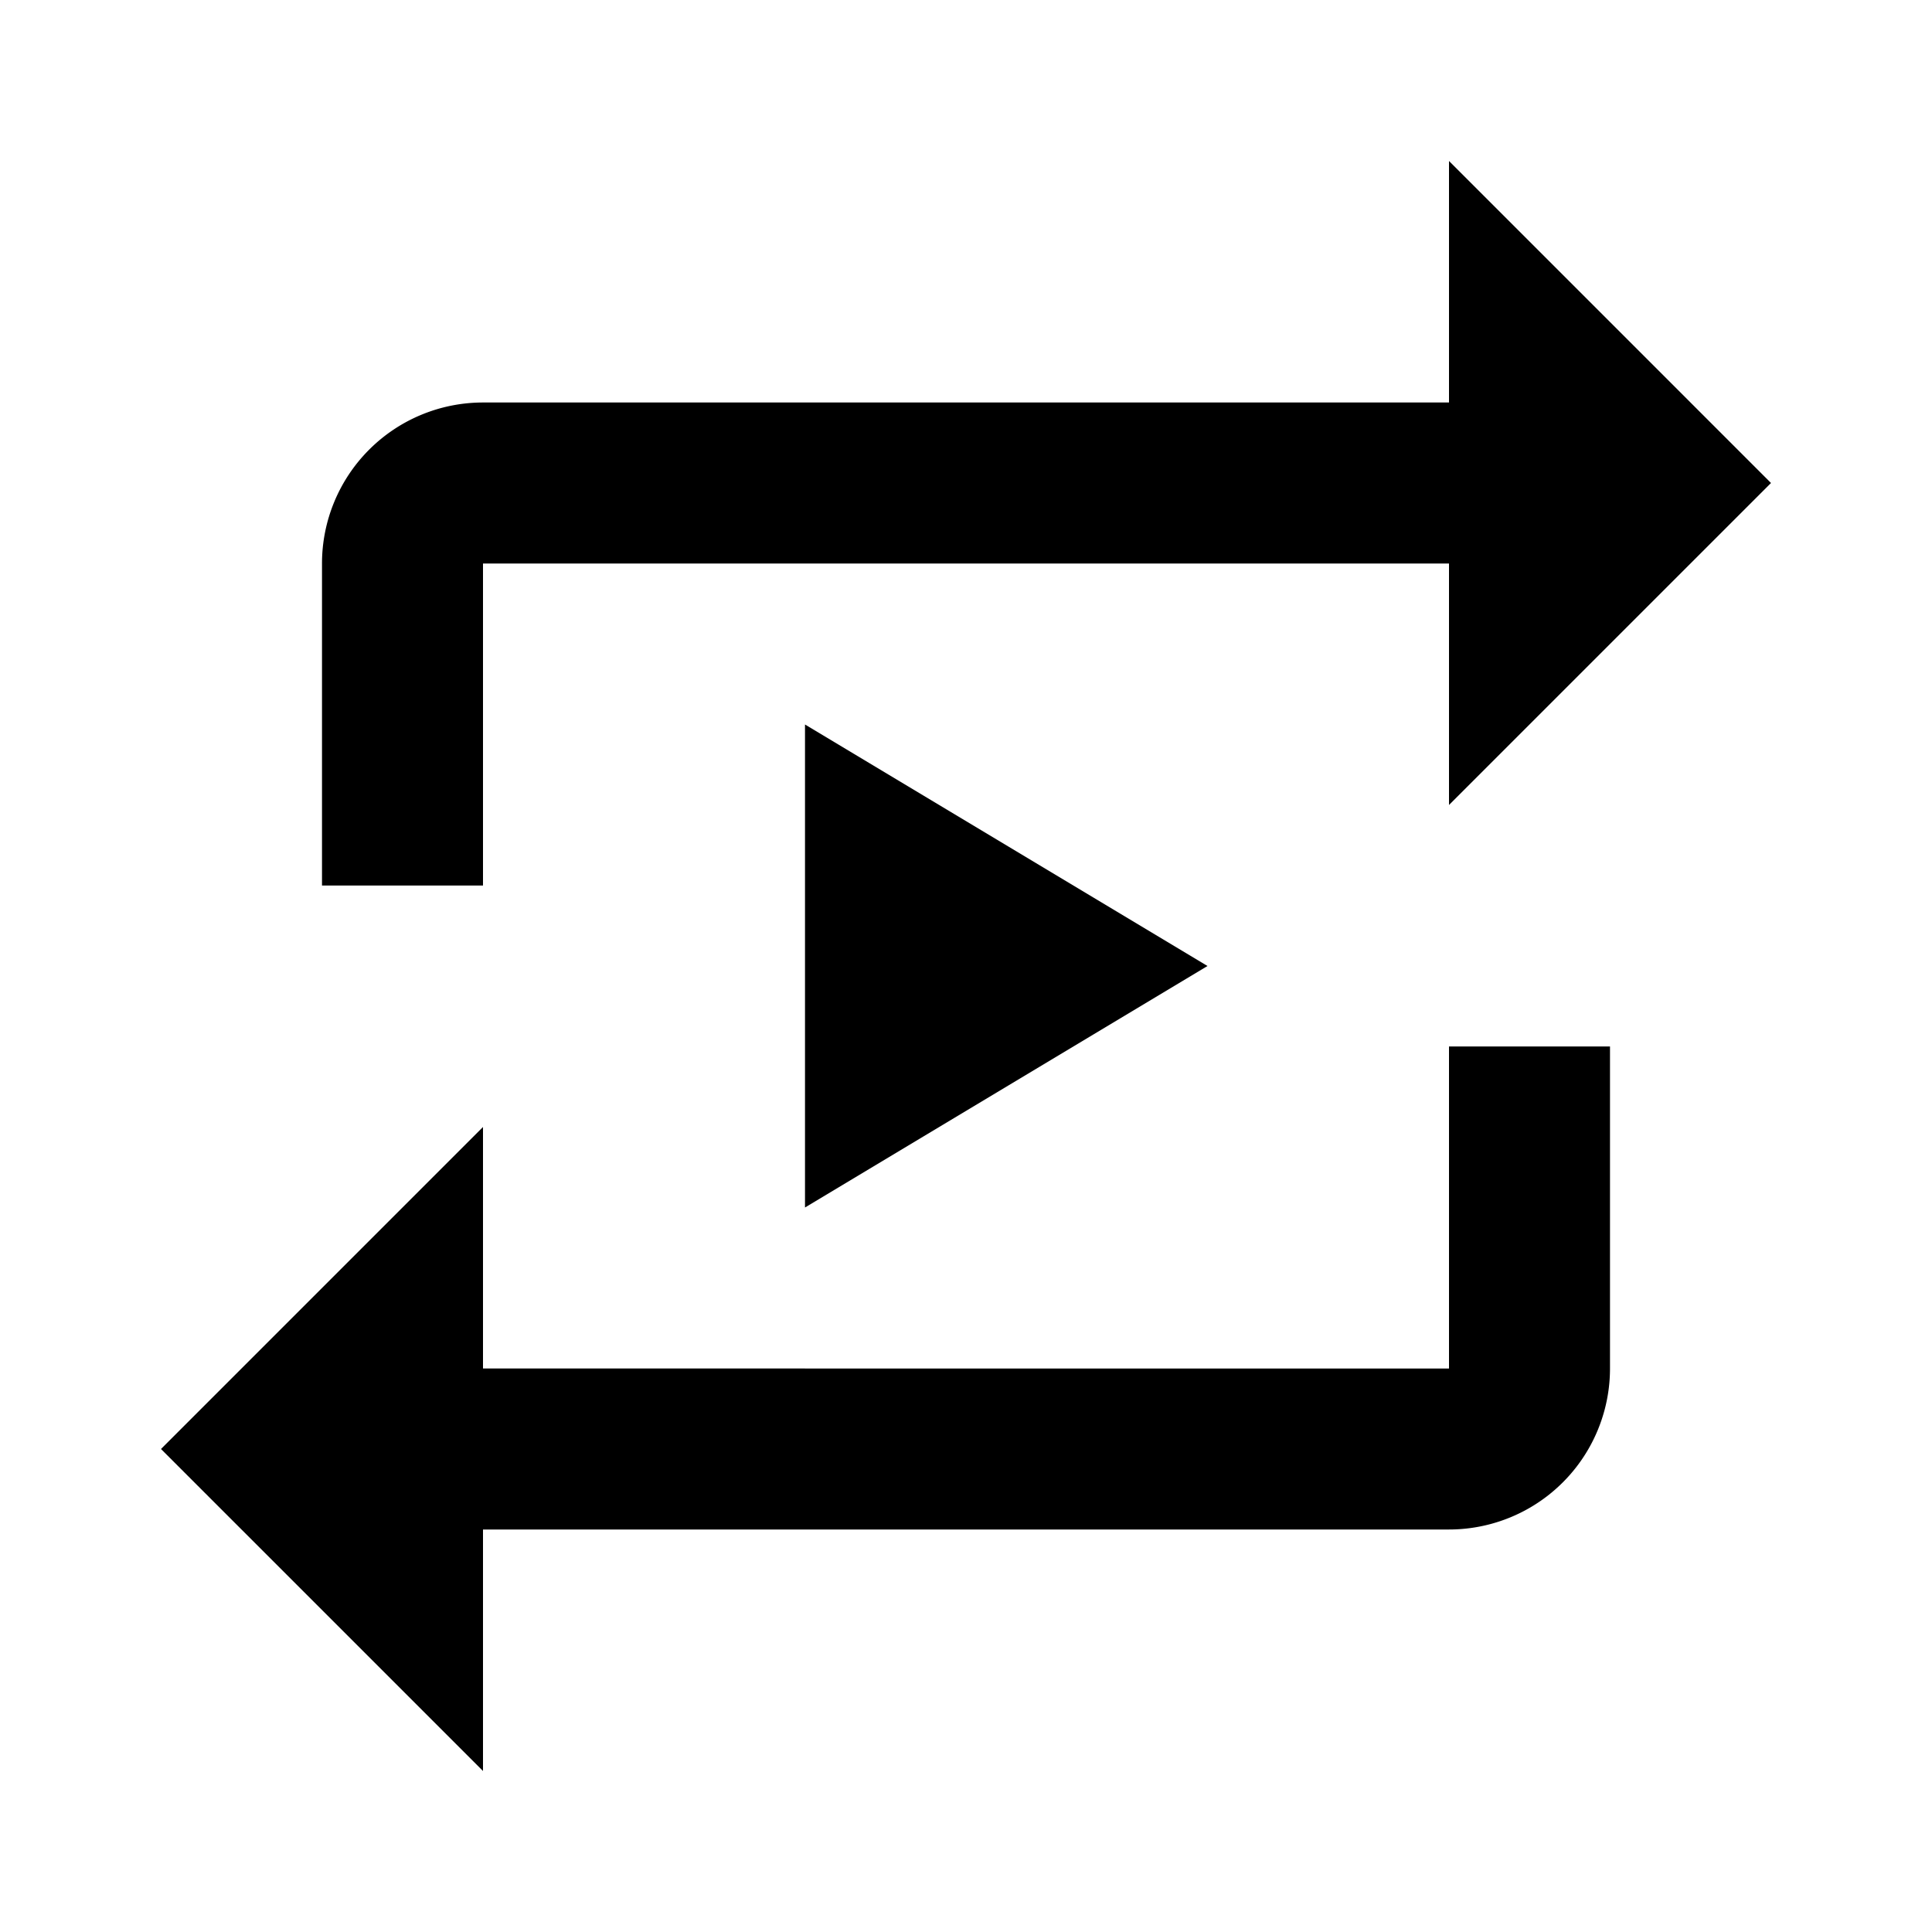 <svg xmlns="http://www.w3.org/2000/svg" id="rerun" width="24" height="24"><path d="M6 7h12v3l4-4-4-4v3H6a2 2 0 0 0-2 2v4h2V7Zm12 10H6v-3l-4 4 4 4v-3h12a2 2 0 0 0 2-2v-4h-2v4Z"/><path d="m15 12-5-3v6l5-3Z"/></svg>